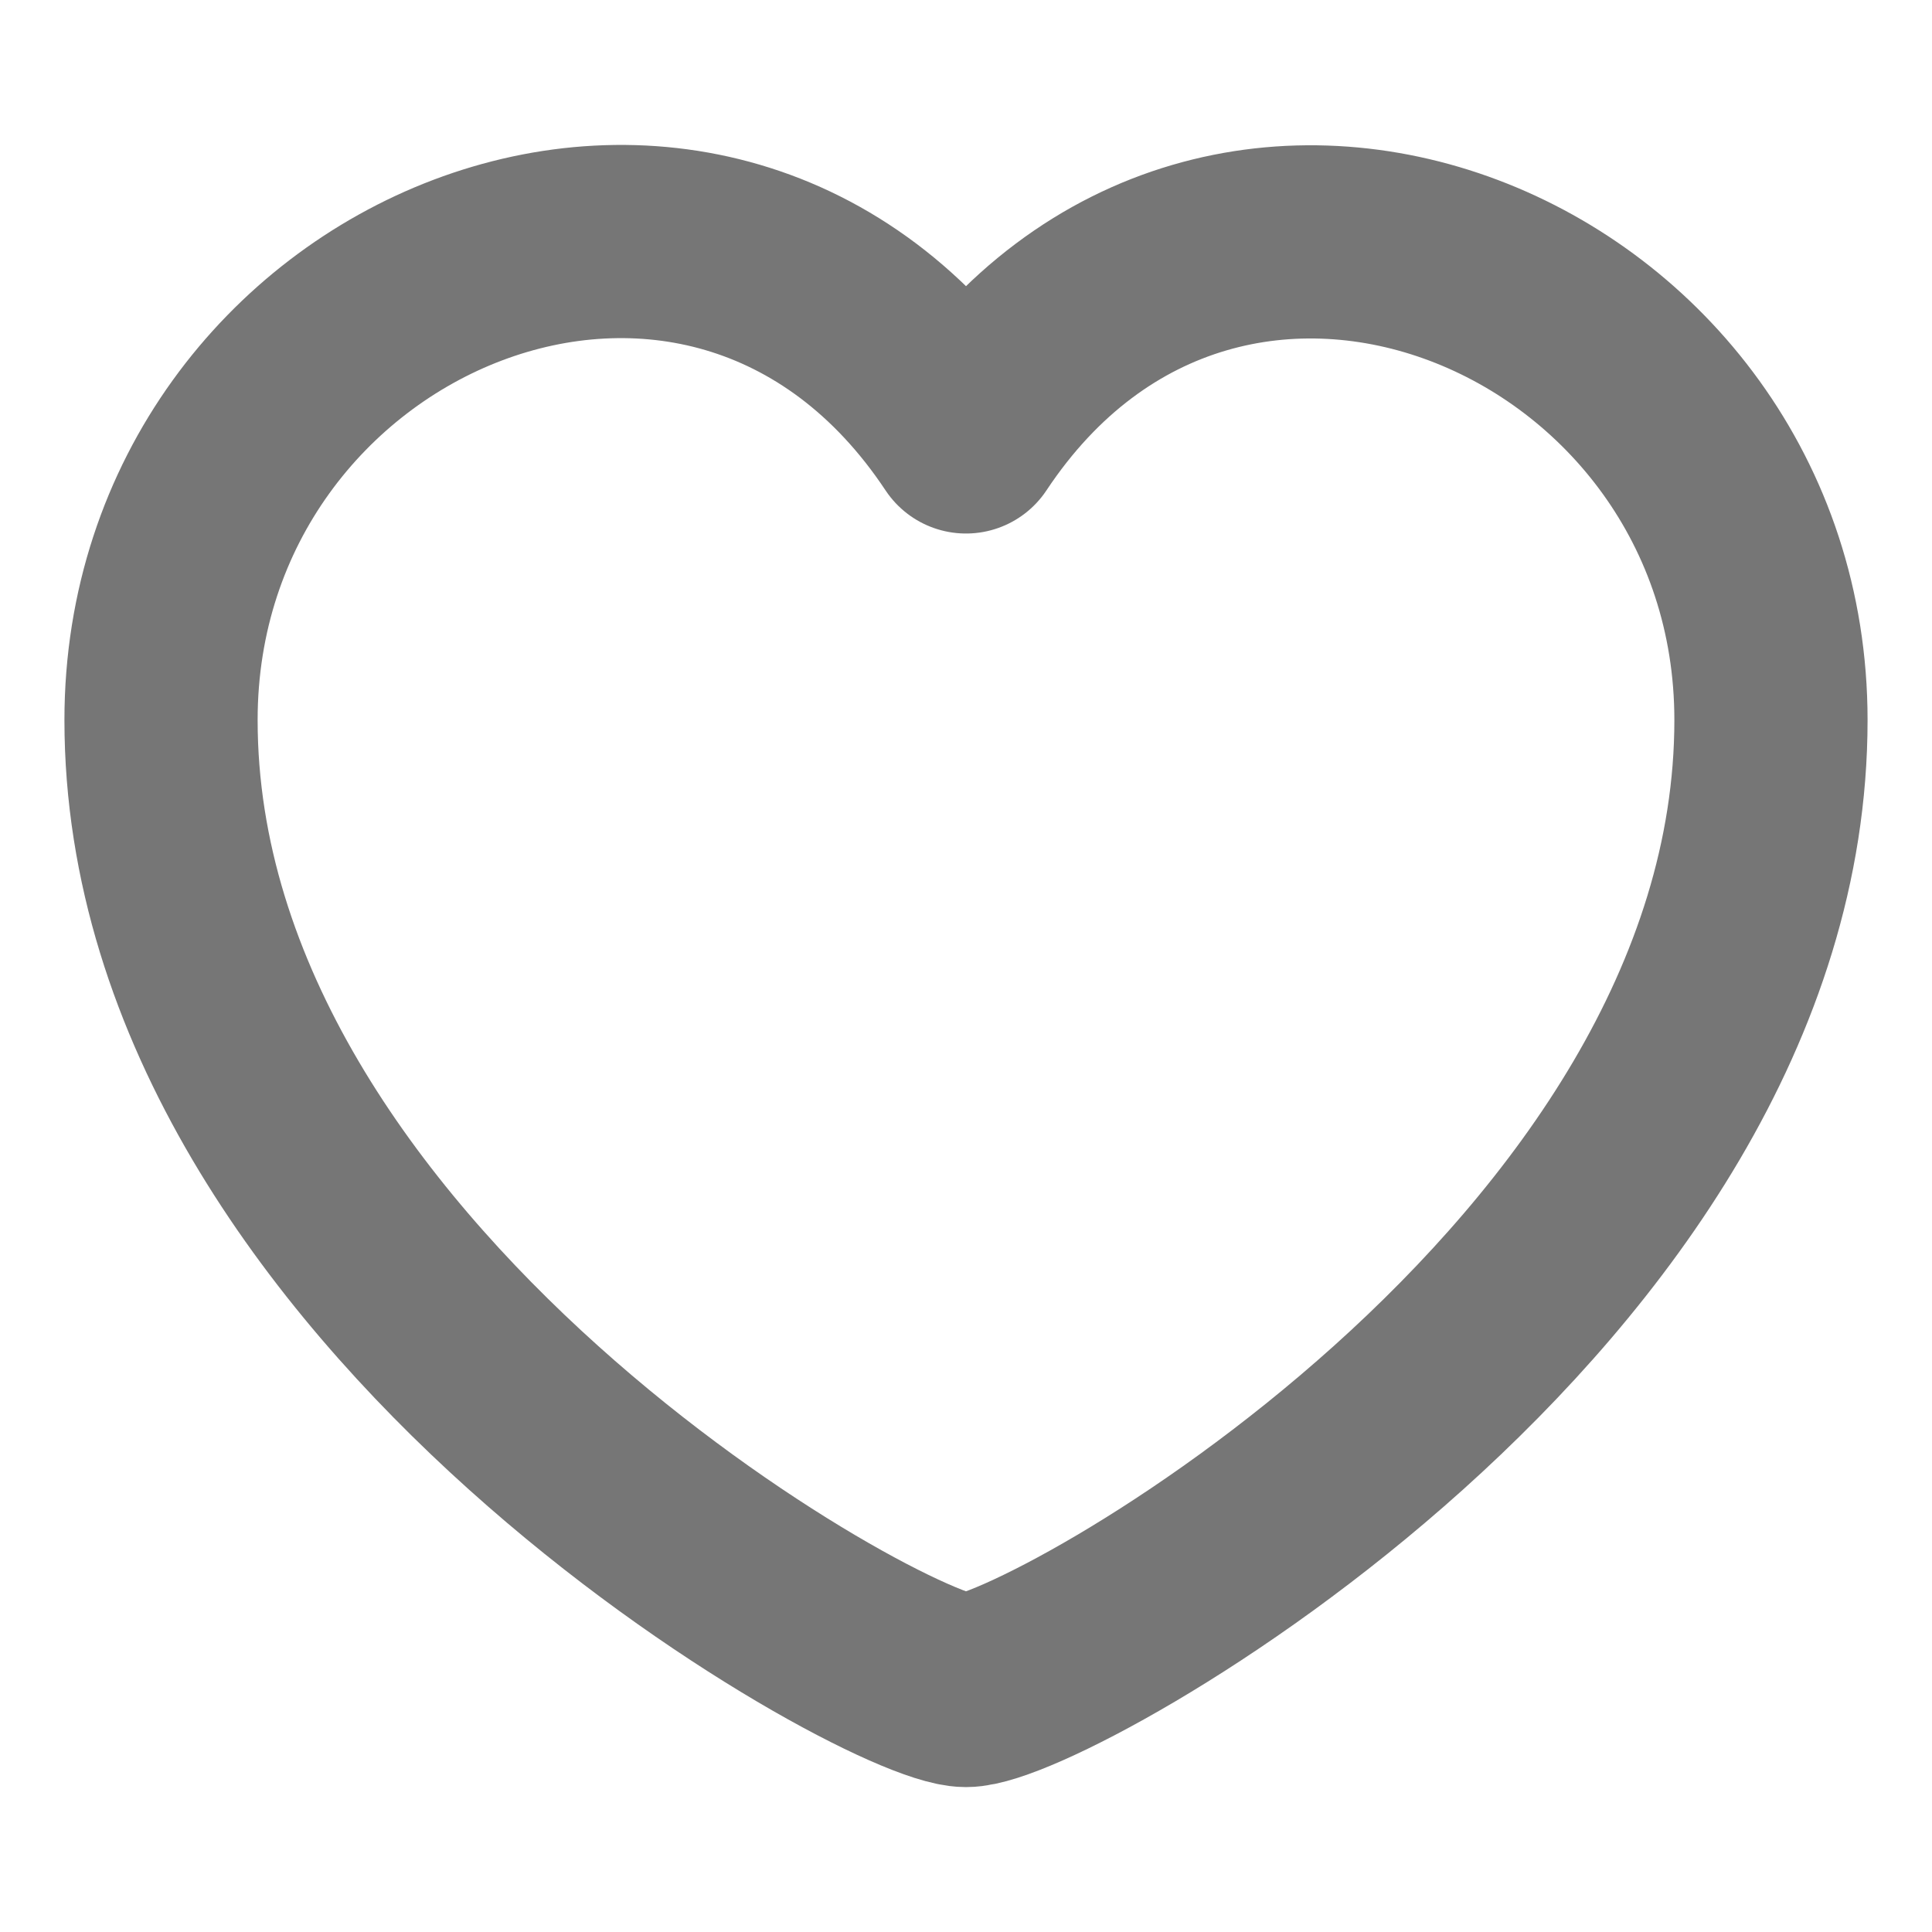 <svg width="20" height="20" viewBox="0 0 20 20" fill="none" xmlns="http://www.w3.org/2000/svg">
<path d="M10 17.5C10.833 17.5 18.333 13.314 18.333 7.454C18.333 2.922 12.635 0.551 10 4.523C7.36 0.545 1.667 2.918 1.667 7.454C1.667 13.314 9.167 17.5 10 17.5Z" stroke="#767676" stroke-width="2" stroke-linecap="round" stroke-linejoin="round"/>
</svg>
